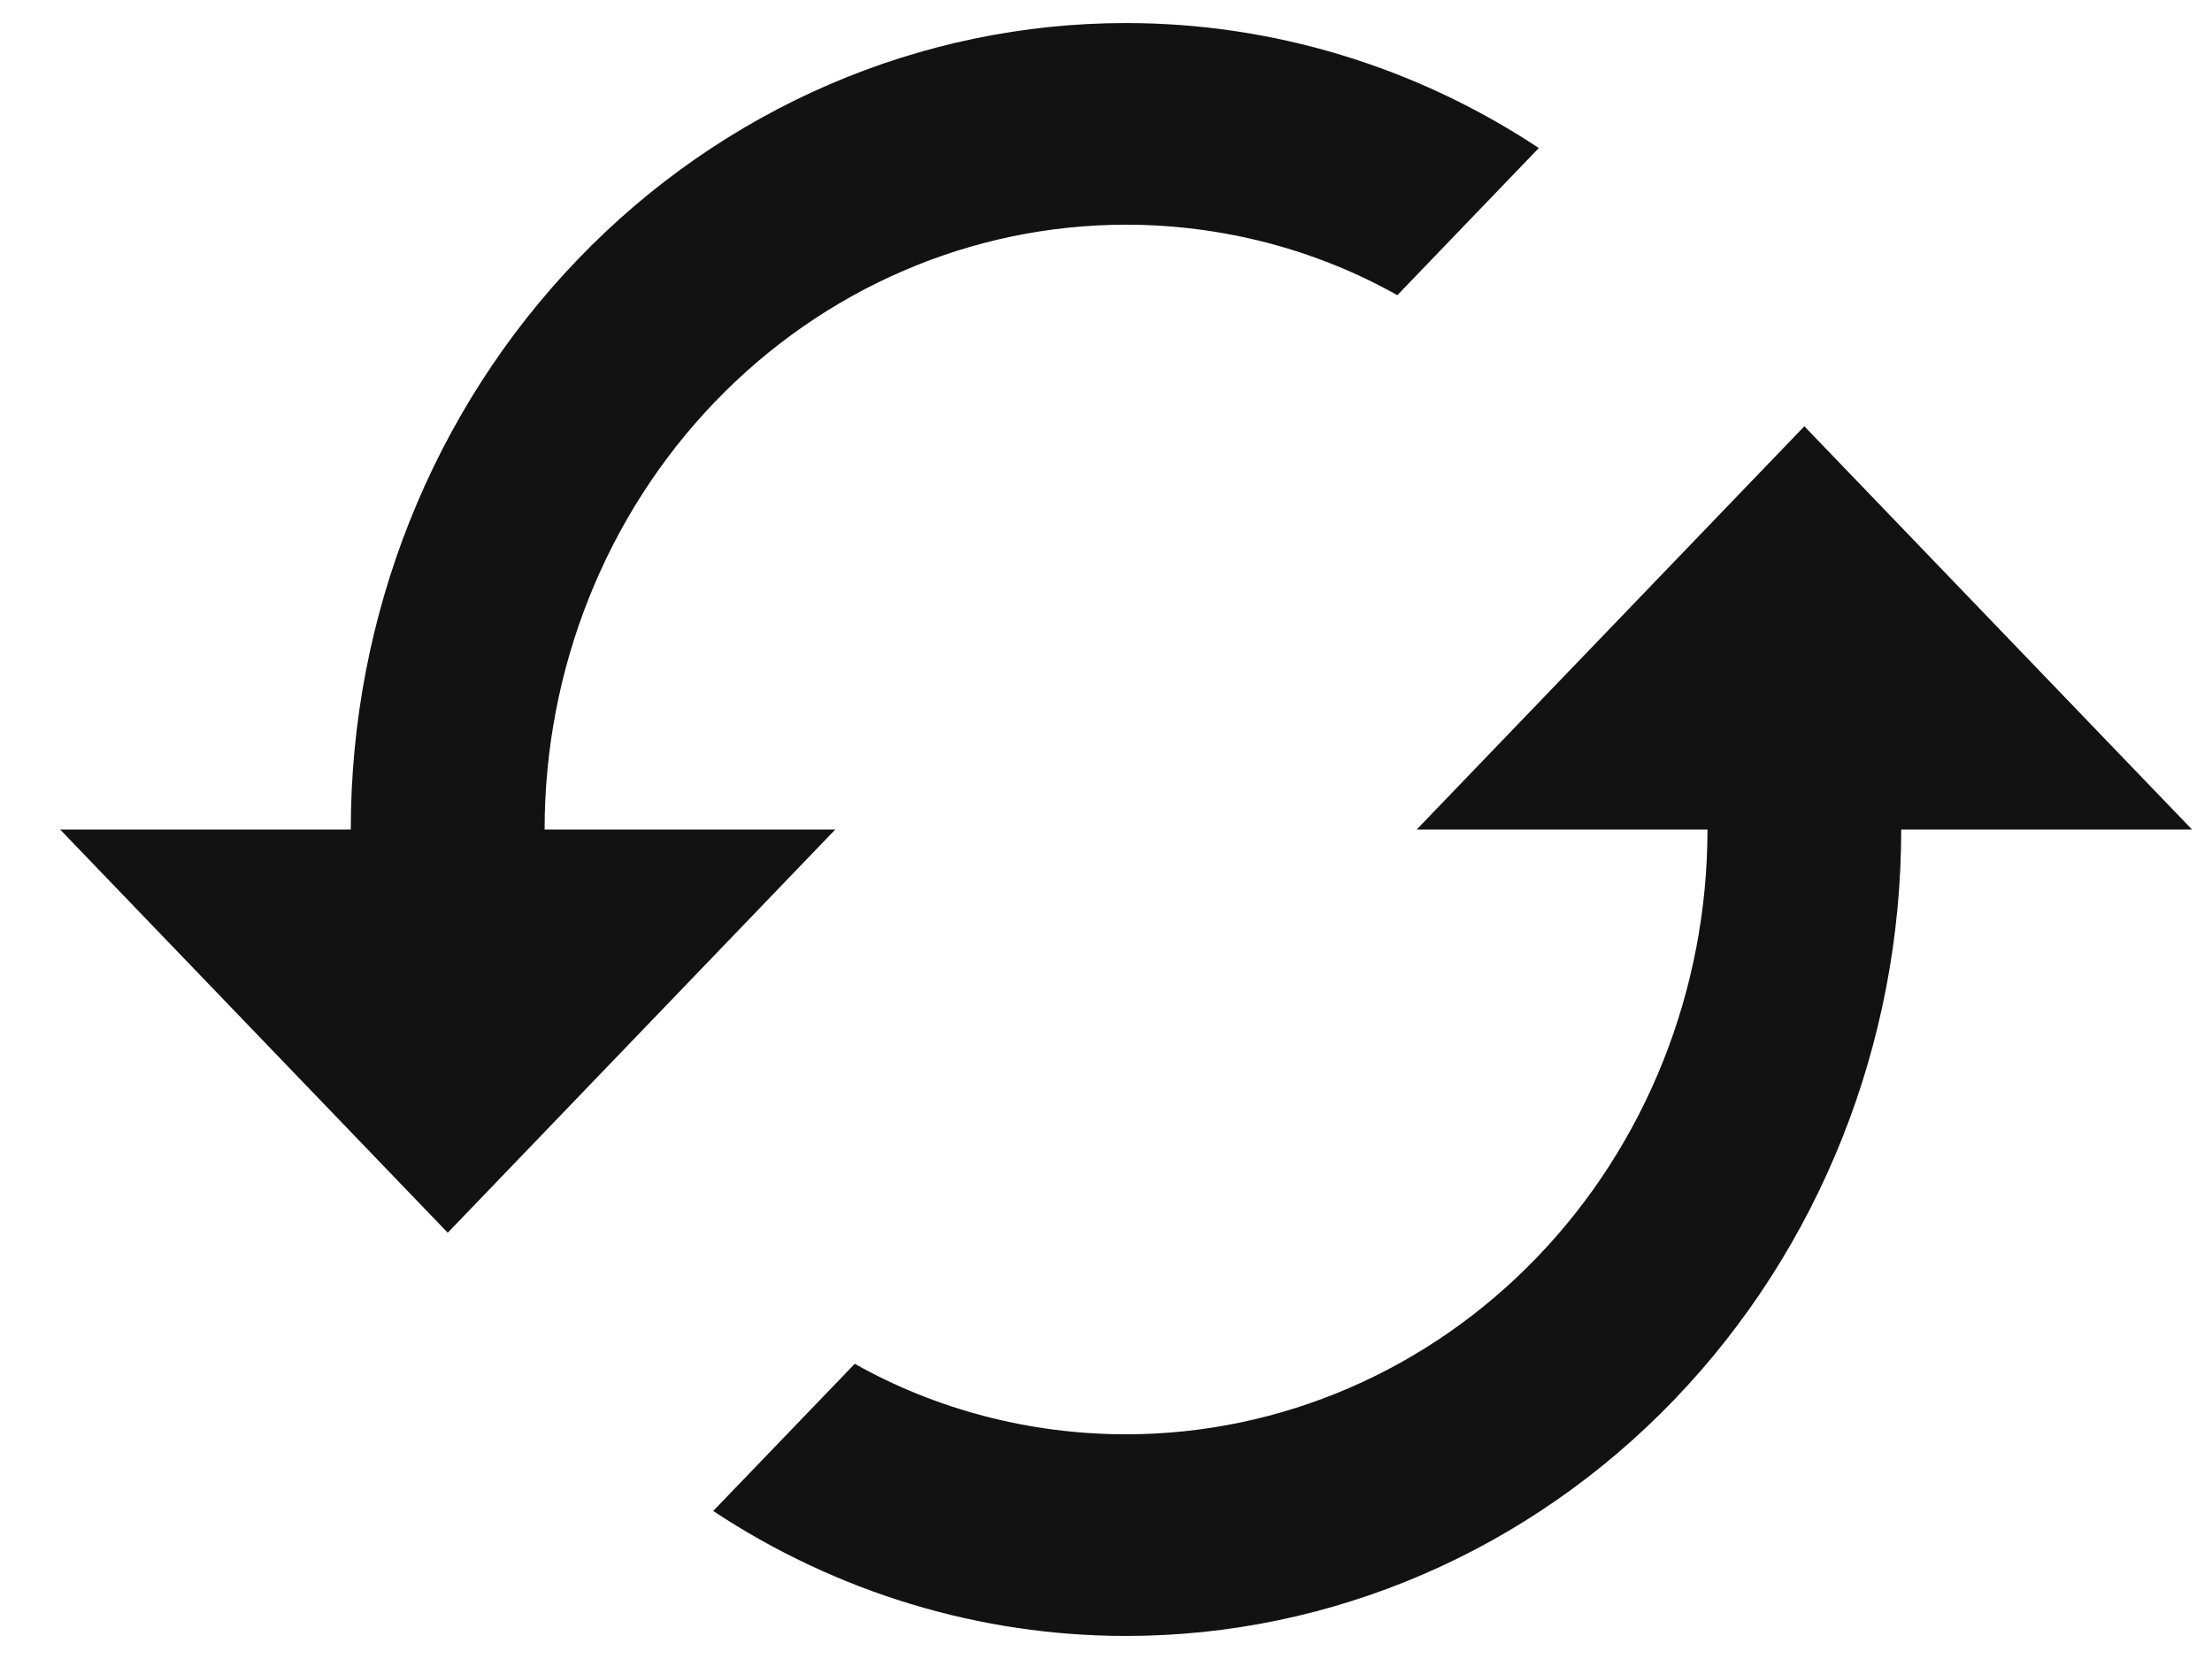 <svg width="24" height="18" viewBox="0 0 24 18" fill="none" xmlns="http://www.w3.org/2000/svg">
<path d="M19.577 4.625L15.371 9H18.526C18.526 10.741 17.861 12.41 16.678 13.64C15.495 14.871 13.89 15.562 12.217 15.562C11.166 15.562 10.146 15.289 9.274 14.797L7.738 16.394C9.077 17.28 10.631 17.75 12.217 17.75C14.448 17.75 16.587 16.828 18.165 15.187C19.742 13.546 20.628 11.321 20.628 9H23.783L19.577 4.625ZM5.909 9C5.909 7.26 6.574 5.59 7.757 4.36C8.94 3.129 10.544 2.438 12.217 2.438C13.269 2.438 14.289 2.711 15.161 3.203L16.696 1.606C15.358 0.72 13.804 0.25 12.217 0.25C9.987 0.25 7.847 1.172 6.27 2.813C4.692 4.454 3.806 6.679 3.806 9H0.652L4.858 13.375L9.063 9" fill="#121212"/>
</svg>
